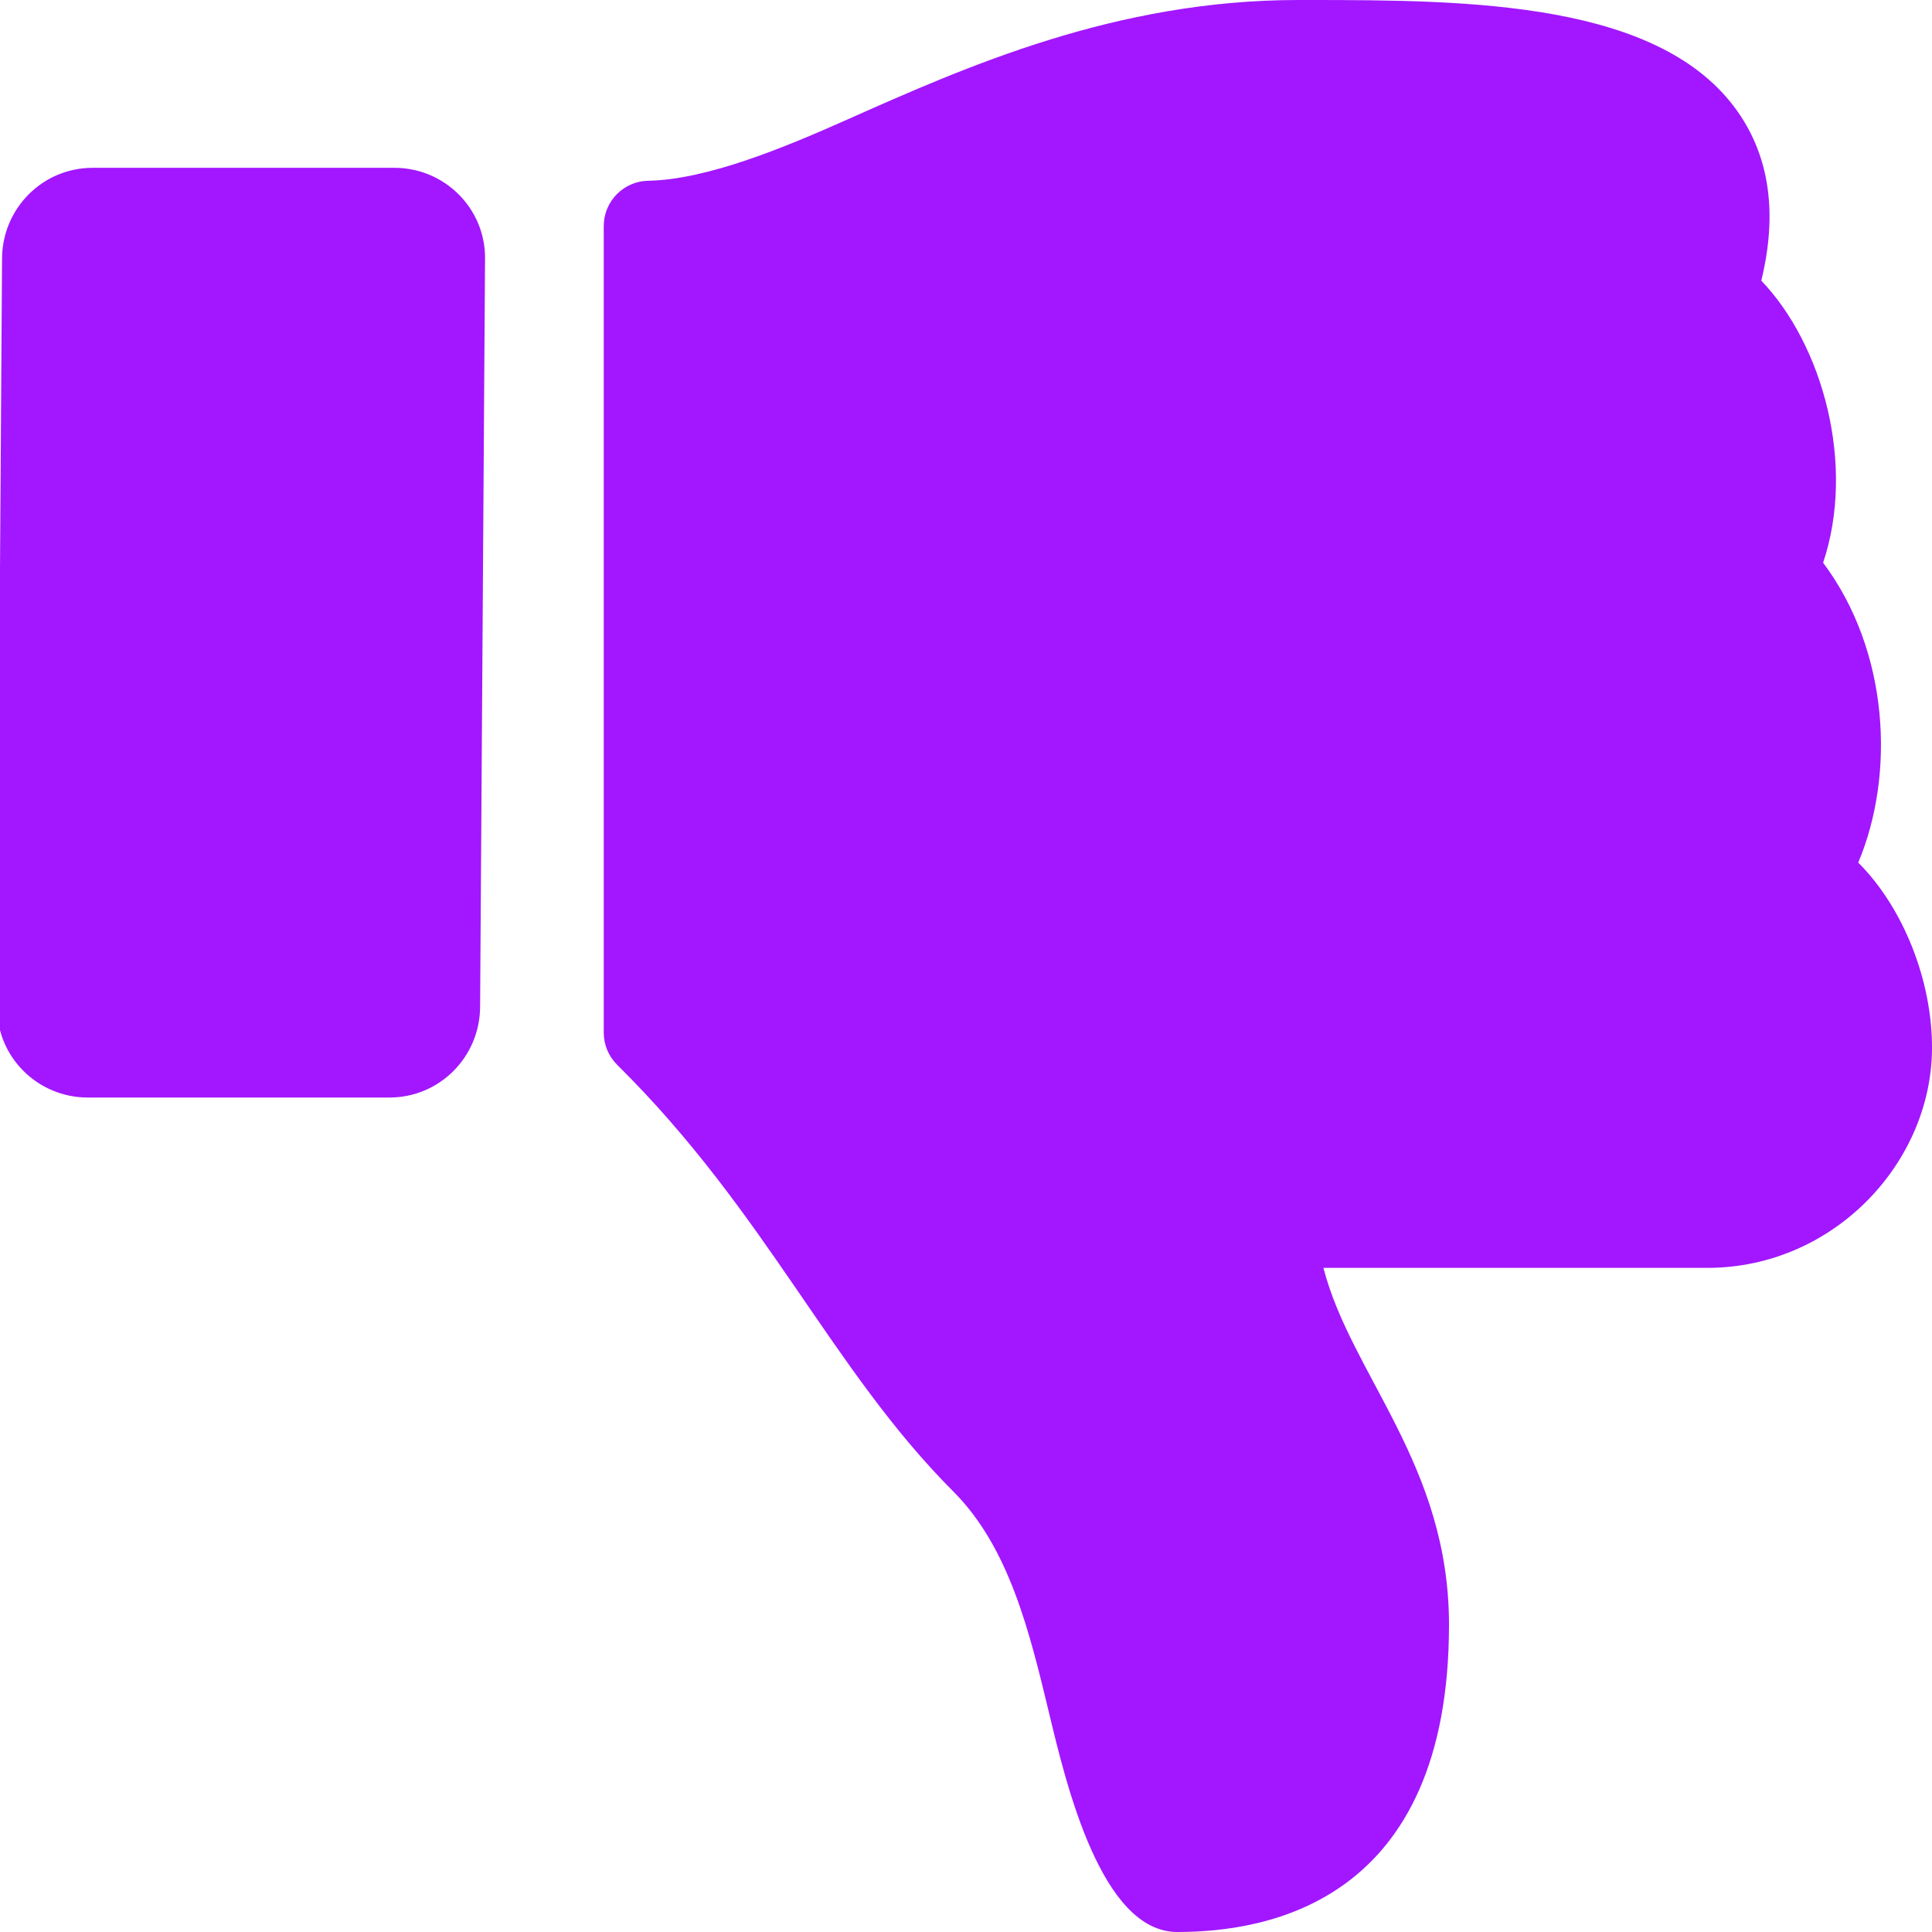 <?xml version="1.0" encoding="UTF-8" standalone="no"?>
<svg
   xmlns:dc="http://purl.org/dc/elements/1.1/"
   xmlns:cc="http://creativecommons.org/ns#"
   xmlns:rdf="http://www.w3.org/1999/02/22-rdf-syntax-ns#"
   xmlns:svg="http://www.w3.org/2000/svg"
   xmlns="http://www.w3.org/2000/svg"
   xmlns:sodipodi="http://sodipodi.sourceforge.net/DTD/sodipodi-0.dtd"
   xmlns:inkscape="http://www.inkscape.org/namespaces/inkscape"
   aria-hidden="true"
   focusable="false"
   data-prefix="fas"
   data-icon="thumbs-down"
   class="svg-inline--fa fa-thumbs-down fa-w-16"
   role="img"
   viewBox="0 0 512 512"
   version="1.1"
   id="svg4"
   sodipodi:docname="approve.svg"
   inkscape:version="0.92.3 (2405546, 2018-03-11)">
  <defs
     id="defs8" />
  <sodipodi:namedview
     pagecolor="#ffffff"
     bordercolor="#666666"
     borderopacity="1"
     objecttolerance="10"
     gridtolerance="10"
     guidetolerance="10"
     inkscape:pageopacity="0"
     inkscape:pageshadow="2"
     inkscape:window-width="1920"
     inkscape:window-height="1016"
     id="namedview6"
     showgrid="false"
     inkscape:zoom="0.921875"
     inkscape:cx="-112.57023"
     inkscape:cy="297.19026"
     inkscape:window-x="0"
     inkscape:window-y="27"
     inkscape:window-maximized="1"
     inkscape:current-layer="svg4" />
  <path
     d="M 0.542,68.475 -0.767,266.853 c -0.087,13.255 10.745,24 24,24 h 80 c 13.255,0 23.913,-10.745 24,-24 l 1.309,-198.378 c 0.087,-13.255 -10.745,-24 -24,-24 H 24.542 c -13.255,0 -23.913,10.745 -24,24 z M 312,512 c -20.183,0 -29.485,-39.293 -33.931,-57.795 -5.206,-21.666 -10.589,-44.07 -25.393,-58.902 -32.469,-32.524 -49.503,-73.967 -89.117,-113.111 -2.277,-2.251 -3.558,-5.319 -3.558,-8.521 V 59.901 c 0,-6.541 5.243,-11.878 11.783,-11.998 15.831,-0.29 36.694,-9.079 52.651,-16.178 C 256.189,17.598 295.709,0.017 343.995,0 h 2.844 c 42.777,0 93.363,0.413 113.774,29.737 8.392,12.057 10.446,27.034 6.148,44.632 16.312,17.053 25.063,48.863 16.382,74.757 17.544,23.432 19.143,56.132 9.308,79.469 l 0.11,0.11 C 504.454,240.654 512.084,259.964 512,277.902 511.844,308.254 485.843,336 452.447,336 H 350.723 C 358.03,364.34 384,388.132 384,430.548 384,504 336,512 312,512 Z"
     id="path2"
     inkscape:connector-curvature="0"
     style="fill:#a217ff"
     sodipodi:nodetypes="ssssssssssccccscccsccccccscss" />
</svg>
